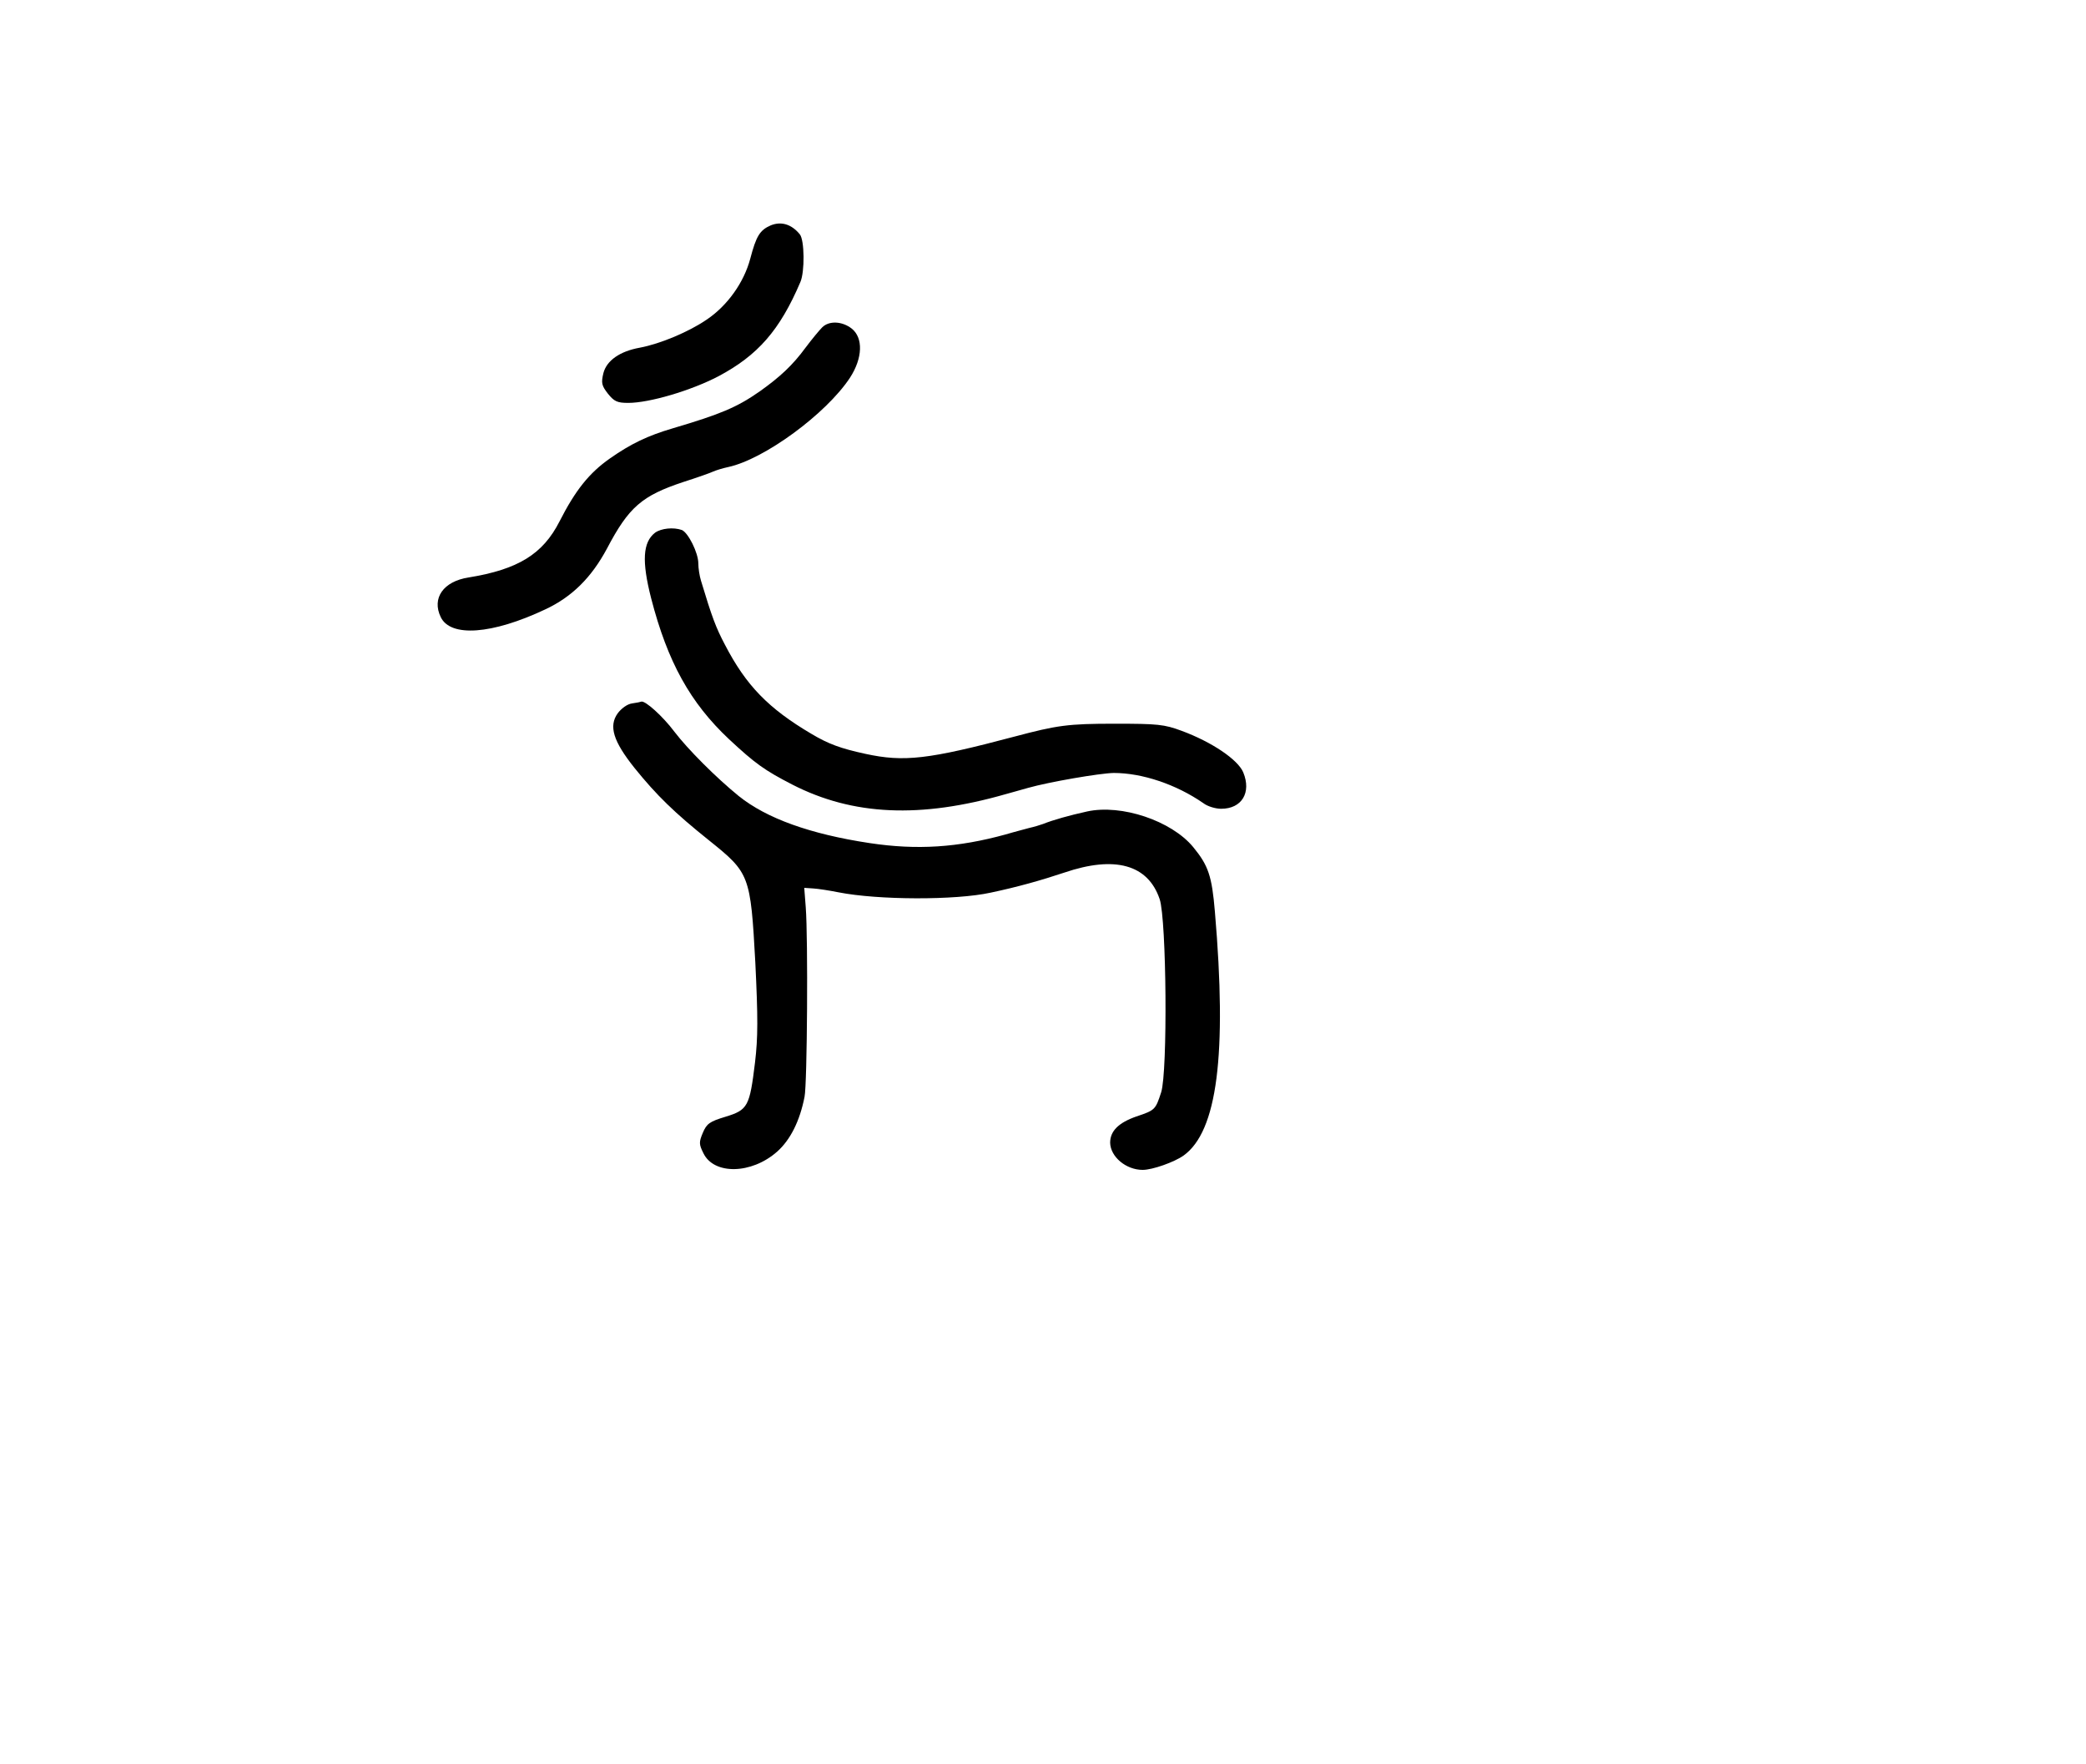 <?xml version="1.0" standalone="no"?>
<!DOCTYPE svg PUBLIC "-//W3C//DTD SVG 20010904//EN"
 "http://www.w3.org/TR/2001/REC-SVG-20010904/DTD/svg10.dtd">
<svg version="1.0" xmlns="http://www.w3.org/2000/svg"
 width="100%" height="100%" viewBox="0 0 699 591"
 preserveAspectRatio="xMidYMid meet">

<g transform="translate(0,591) scale(0.1,-0.1)"
fill="#000000" stroke="none">
<path d="M2583 5155 c-37 -16 -49 -36 -69 -112 -21 -79 -76 -157 -146 -204
-60 -41 -155 -81 -224 -94 -67 -12 -111 -43 -122 -85 -8 -33 -6 -42 15 -69 21
-26 31 -31 68 -31 71 0 210 41 302 89 132 70 206 154 275 316 15 34 14 141 -2
160 -28 34 -62 44 -97 30z"/>
<path d="M2755 4813 c-9 -9 -34 -39 -55 -67 -44 -60 -86 -99 -155 -148 -76
-53 -131 -76 -290 -123 -85 -25 -141 -52 -211 -101 -70 -49 -116 -107 -169
-211 -56 -110 -139 -161 -305 -188 -84 -13 -124 -69 -93 -133 33 -68 172 -58
350 26 90 42 155 107 207 204 73 139 117 177 256 223 47 15 92 31 100 35 9 4
31 11 50 15 121 26 328 178 408 299 43 66 45 134 6 165 -32 25 -76 27 -99 4z"/>
<path d="M2195 4125 c-41 -32 -45 -95 -13 -220 55 -213 131 -350 261 -472 88
-82 119 -104 212 -152 203 -104 429 -114 715 -32 19 5 53 15 75 21 71 20 239
49 287 50 95 0 209 -38 300 -101 14 -11 41 -19 60 -19 69 0 102 54 74 122 -18
43 -106 102 -206 139 -59 22 -81 24 -225 24 -156 0 -192 -5 -335 -43 -290 -77
-371 -86 -500 -58 -83 18 -124 33 -181 67 -144 85 -219 162 -290 299 -30 57
-43 91 -80 214 -5 16 -9 42 -9 58 0 36 -34 103 -55 112 -28 10 -69 6 -90 -9z"/>
<path d="M2118 3553 c-16 -2 -36 -17 -48 -33 -31 -43 -15 -94 56 -183 75 -93
134 -150 250 -243 136 -109 139 -116 155 -409 9 -185 9 -251 -1 -335 -18 -148
-24 -159 -99 -182 -53 -16 -63 -23 -76 -54 -13 -31 -13 -38 2 -68 35 -73 161
-71 247 5 44 39 76 102 92 184 9 44 12 531 4 635 l-5 65 30 -2 c17 -1 55 -7
85 -13 132 -26 392 -27 510 -1 90 19 168 41 246 67 170 58 281 27 320 -89 23
-69 27 -578 5 -647 -19 -58 -20 -60 -83 -81 -60 -21 -88 -49 -88 -88 1 -47 53
-91 109 -91 33 0 106 26 137 48 113 81 146 338 105 817 -10 120 -22 155 -73
217 -73 88 -240 144 -355 119 -59 -13 -113 -28 -148 -42 -11 -4 -31 -10 -45
-13 -14 -4 -50 -13 -80 -22 -160 -44 -297 -53 -456 -29 -199 30 -346 83 -439
158 -75 61 -170 156 -215 215 -39 52 -98 105 -111 101 -2 -1 -16 -4 -31 -6z"/>

</g>
</svg>
